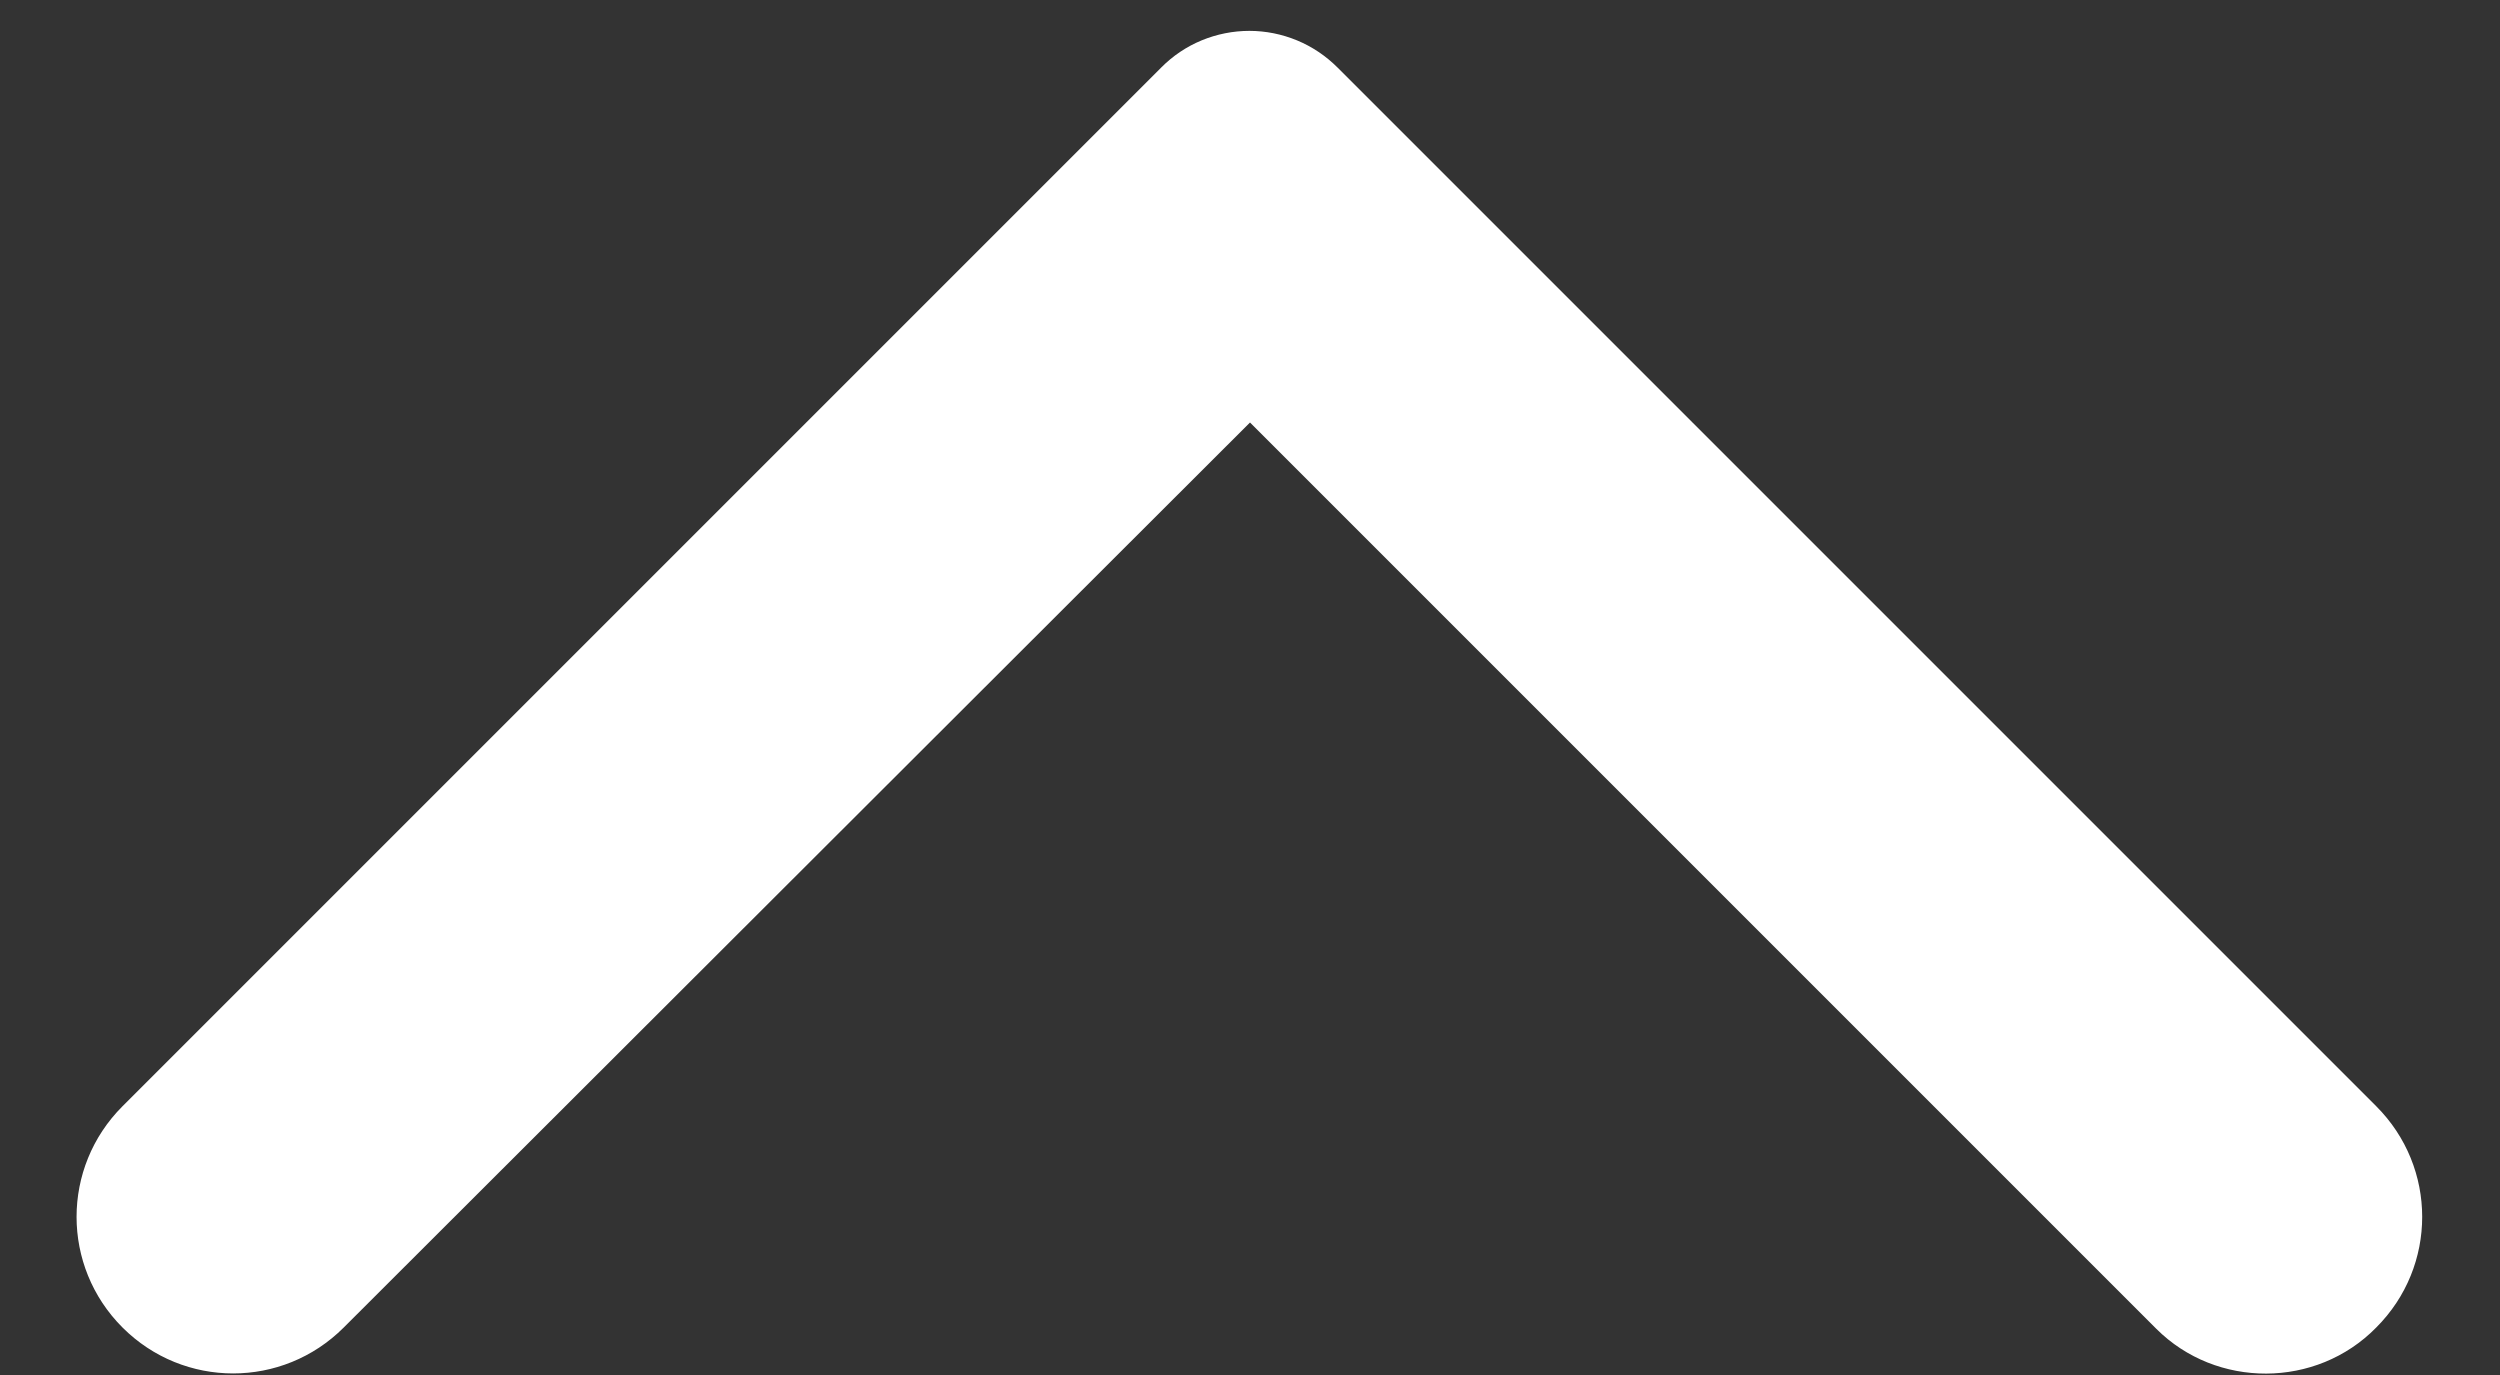 <svg width="20" height="11" viewBox="0 0 20 11" fill="none" xmlns="http://www.w3.org/2000/svg">
<rect x="0" y="0" width="20" height="11" fill="#333333" stroke="none"/>
<path d="M19.01 10.62C19.5 10.13 19.5 9.34 19.01 8.85L10.7 0.54C10.607 0.447 10.497 0.373 10.376 0.323C10.255 0.273 10.126 0.247 9.995 0.247C9.864 0.247 9.734 0.273 9.613 0.323C9.492 0.373 9.382 0.447 9.29 0.54L0.98 8.85C0.49 9.34 0.49 10.13 0.98 10.62C1.47 11.11 2.26 11.11 2.75 10.62L10 3.38L17.25 10.63C17.73 11.11 18.53 11.11 19.01 10.62Z" fill="white"/>
</svg>
